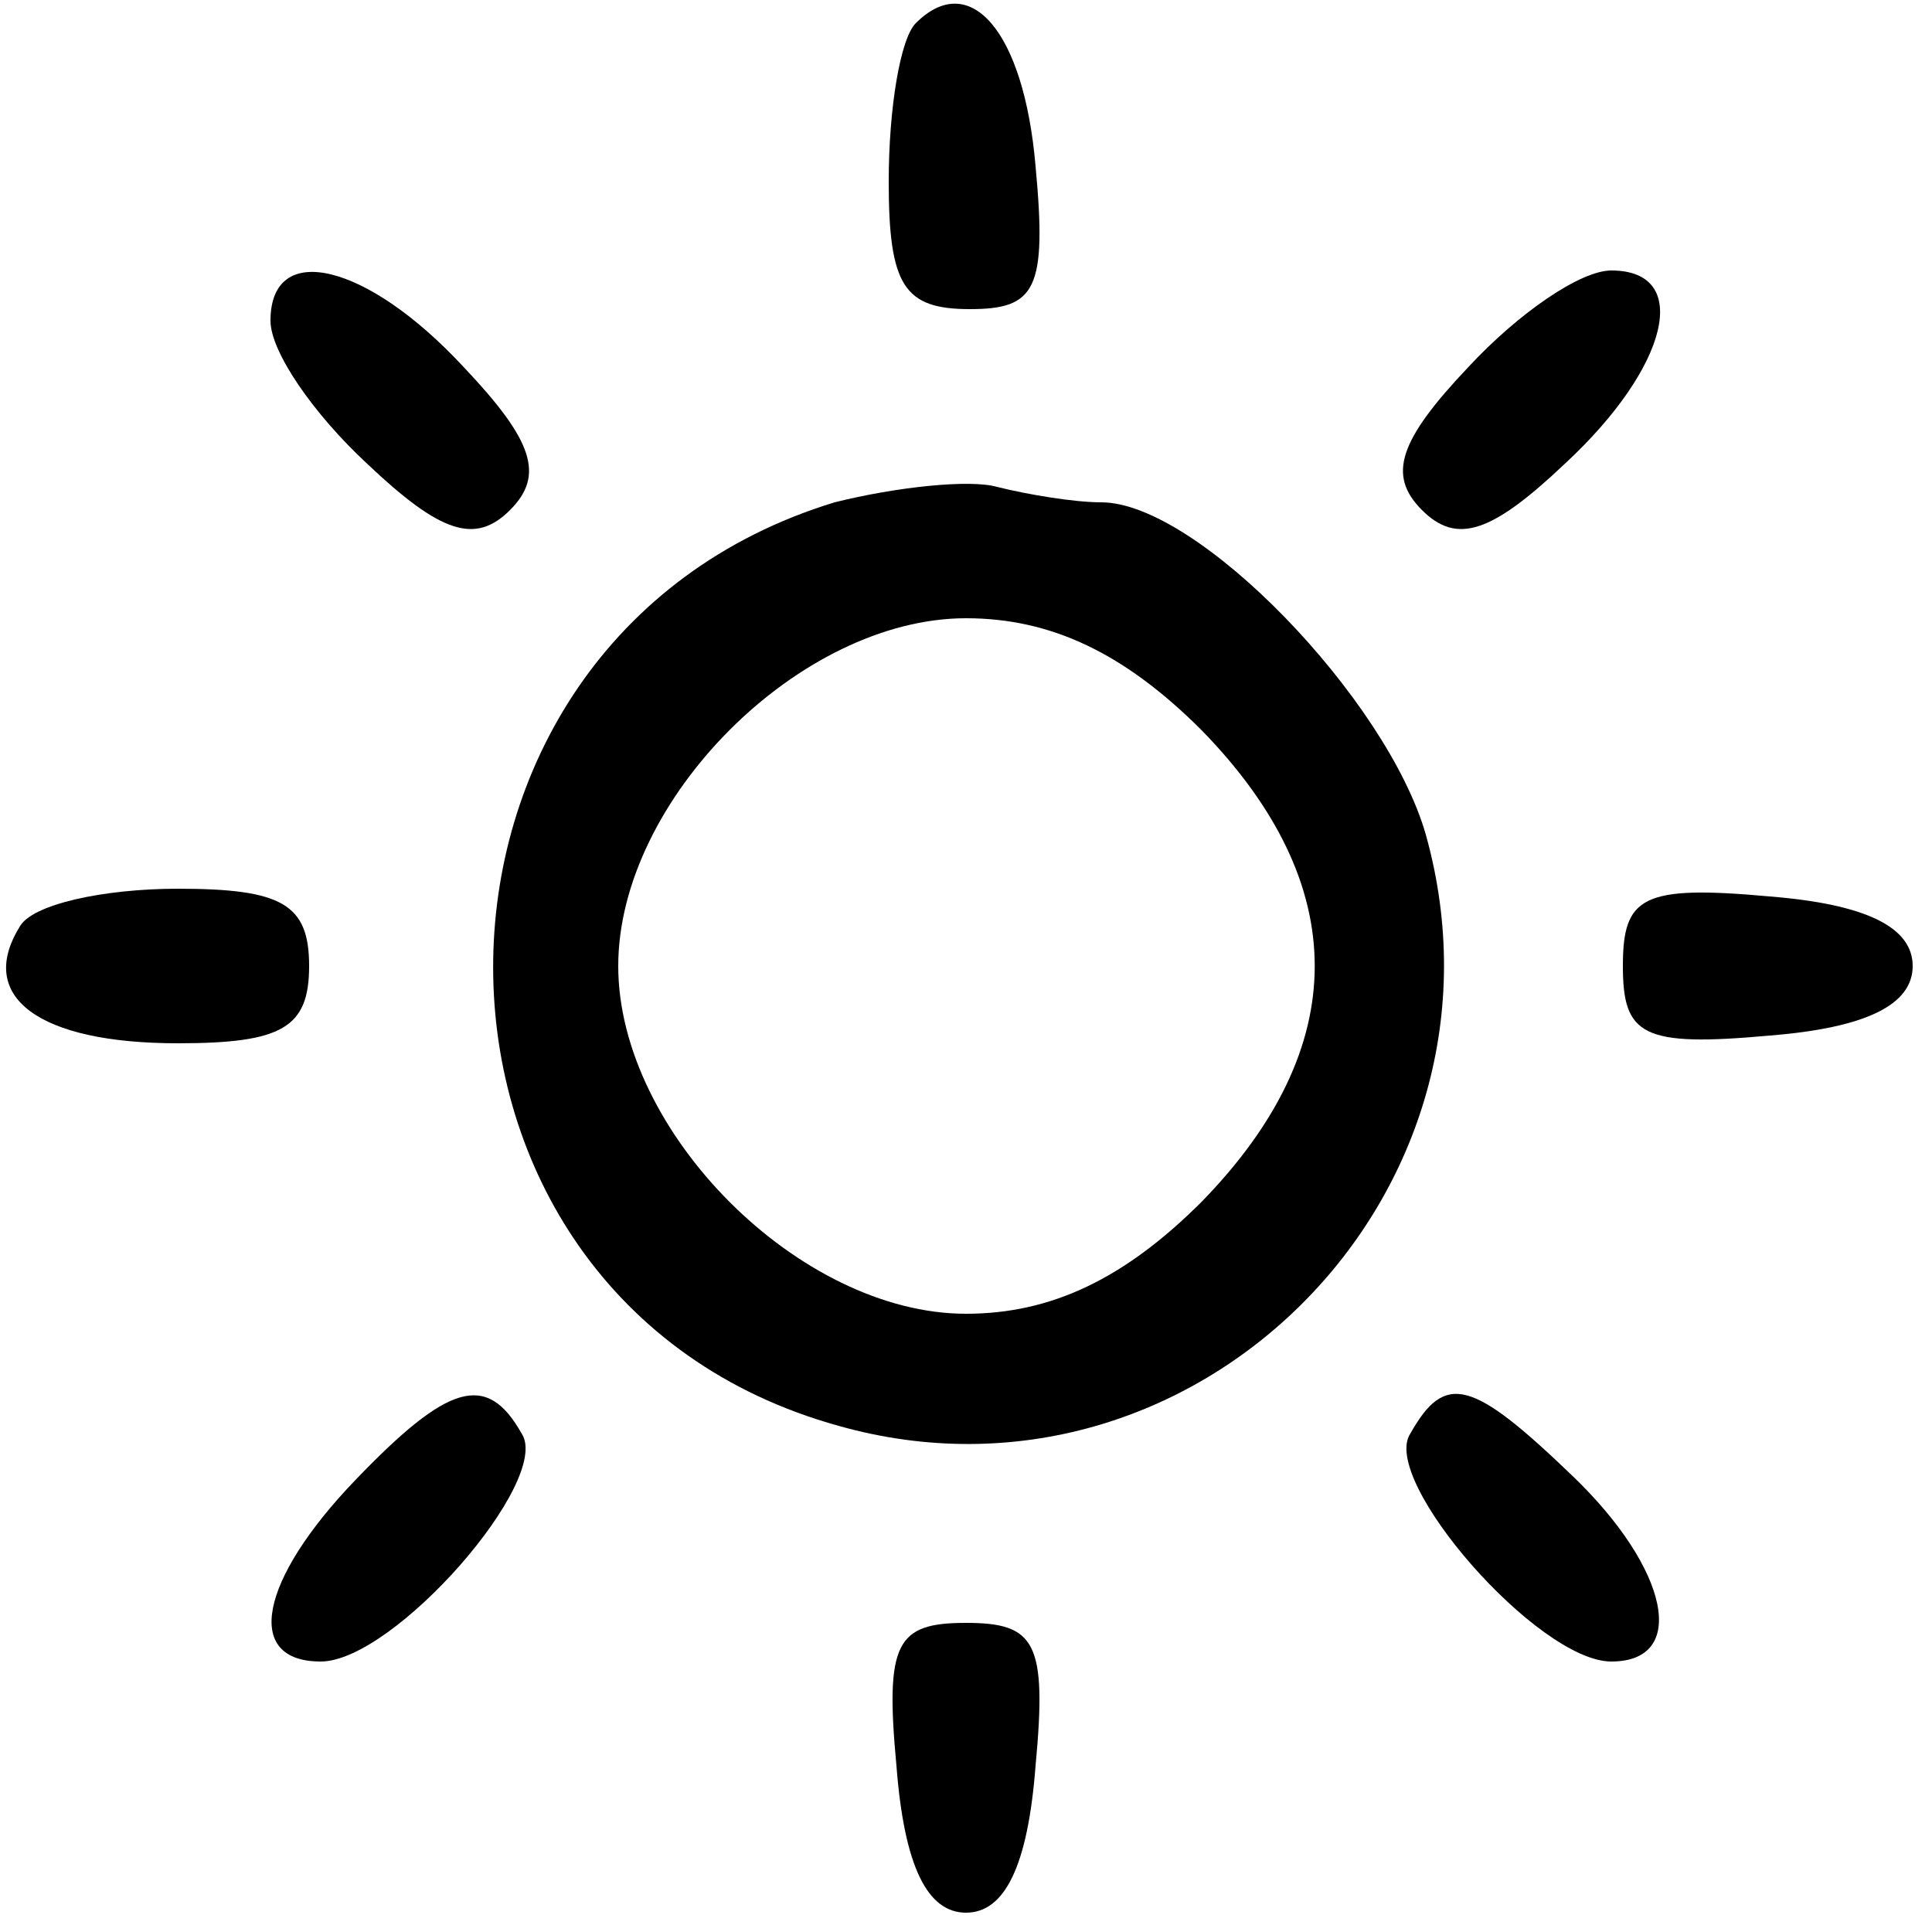 <svg version="1.0" xmlns="http://www.w3.org/2000/svg"
 width="50pt" height="50pt" viewBox="0 0 50 50"
 preserveAspectRatio="xMidYMid meet">
<g transform="translate(0,50) scale(0.1,-0.1)"
fill="#000000" stroke="none">
<path d="M237 494 c-4 -4 -7 -22 -7 -41 0 -27 4 -33 21 -33 17 0 20 5 17 37
-3 35 -17 51 -31 37z"/>
<path d="M70 417 c0 -8 11 -24 25 -37 19 -18 28 -21 37 -12 9 9 6 18 -12 37
-25 27 -50 33 -50 12z"/>
<path d="M380 405 c-18 -19 -21 -28 -12 -37 9 -9 18 -6 37 12 27 25 33 50 12
50 -8 0 -24 -11 -37 -25z"/>
<path d="M216 370 c-118 -36 -118 -206 1 -239 92 -26 178 60 152 153 -10 35
-59 86 -84 86 -7 0 -19 2 -27 4 -7 2 -26 0 -42 -4z m95 -59 c39 -40 39 -82 0
-122 -20 -20 -39 -29 -61 -29 -43 0 -90 47 -90 90 0 43 47 90 90 90 22 0 41
-9 61 -29z"/>
<path d="M5 260 c-11 -18 5 -30 41 -30 27 0 34 4 34 20 0 16 -7 20 -34 20 -19
0 -38 -4 -41 -10z"/>
<path d="M420 250 c0 -18 5 -21 38 -18 25 2 37 8 37 18 0 10 -12 16 -37 18
-33 3 -38 0 -38 -18z"/>
<path d="M92 117 c-25 -26 -29 -47 -9 -47 19 0 60 47 52 59 -9 16 -19 13 -43
-12z"/>
<path d="M365 129 c-8 -12 33 -59 52 -59 20 0 15 24 -10 48 -26 25 -33 27 -42
11z"/>
<path d="M232 43 c2 -26 8 -38 18 -38 10 0 16 12 18 38 3 32 0 37 -18 37 -18
0 -21 -5 -18 -37z"/>
</g>
</svg>
